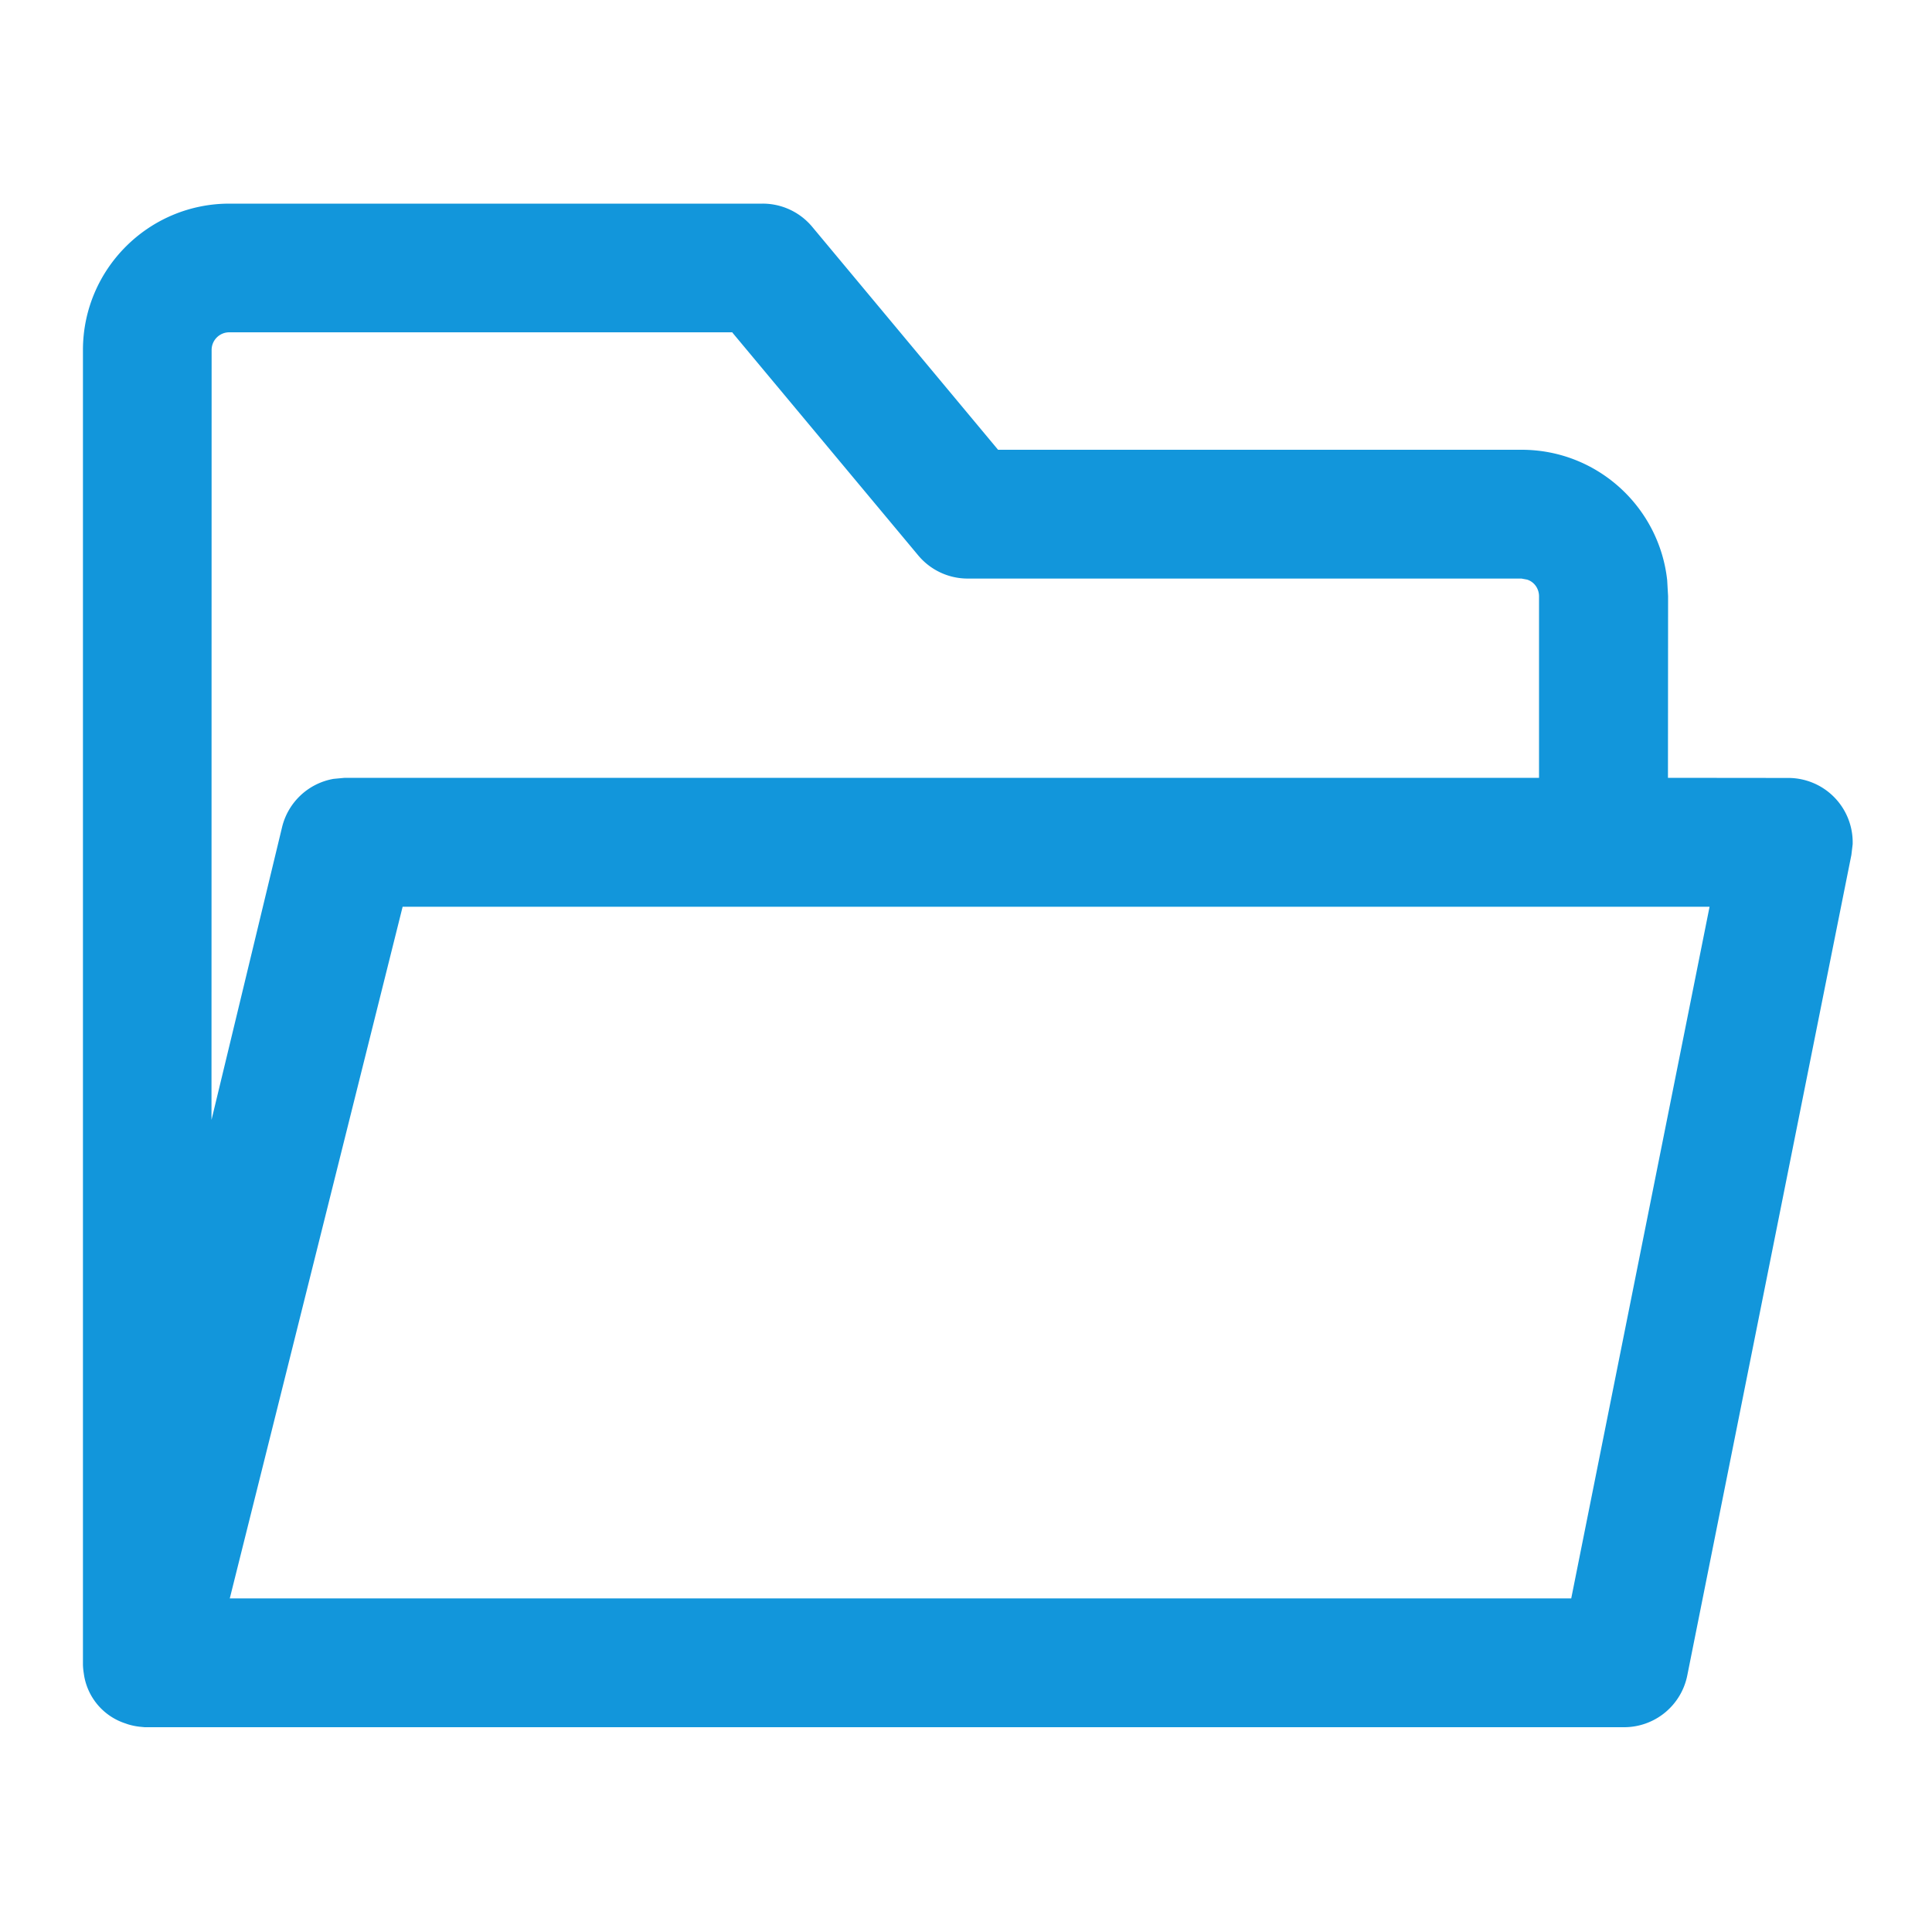 <svg t="1691569762360" class="icon" viewBox="0 0 1280 1024" version="1.1" xmlns="http://www.w3.org/2000/svg" p-id="1513" width="200" height="200"><path d="M95.829 1016.32l-3.499-0.341a42.667 42.667 0 0 1-7.68-1.621l-1.451-0.512a40.363 40.363 0 0 1-27.477-31.744l-0.341-2.304a42.069 42.069 0 0 1-0.427-4.949V103.936c0-53.589 43.52-97.024 97.024-97.024h353.28a42.667 42.667 0 0 1 32.853 15.36l123.136 147.712h346.88c50.005 0 91.136 37.888 96.427 86.443l0.597 10.581-0.085 120.32 79.701 0.085a42.667 42.667 0 0 1 42.667 43.947l-0.853 7.083-108.715 543.573a42.667 42.667 0 0 1-41.813 34.304H95.829z m1036.8-543.573H266.752l-114.517 458.24h888.747l91.648-458.24zM485.291 92.16H151.893a11.691 11.691 0 0 0-11.691 11.691l-0.085 510.123 46.763-193.963a42.667 42.667 0 0 1 34.133-32l7.339-0.683h791.296V267.093c0-5.205-3.243-9.643-7.936-11.093l-3.669-0.683h-366.933a42.667 42.667 0 0 1-32.768-15.36l-123.136-147.627z" fill="#1296db" p-id="1514"></path></svg>